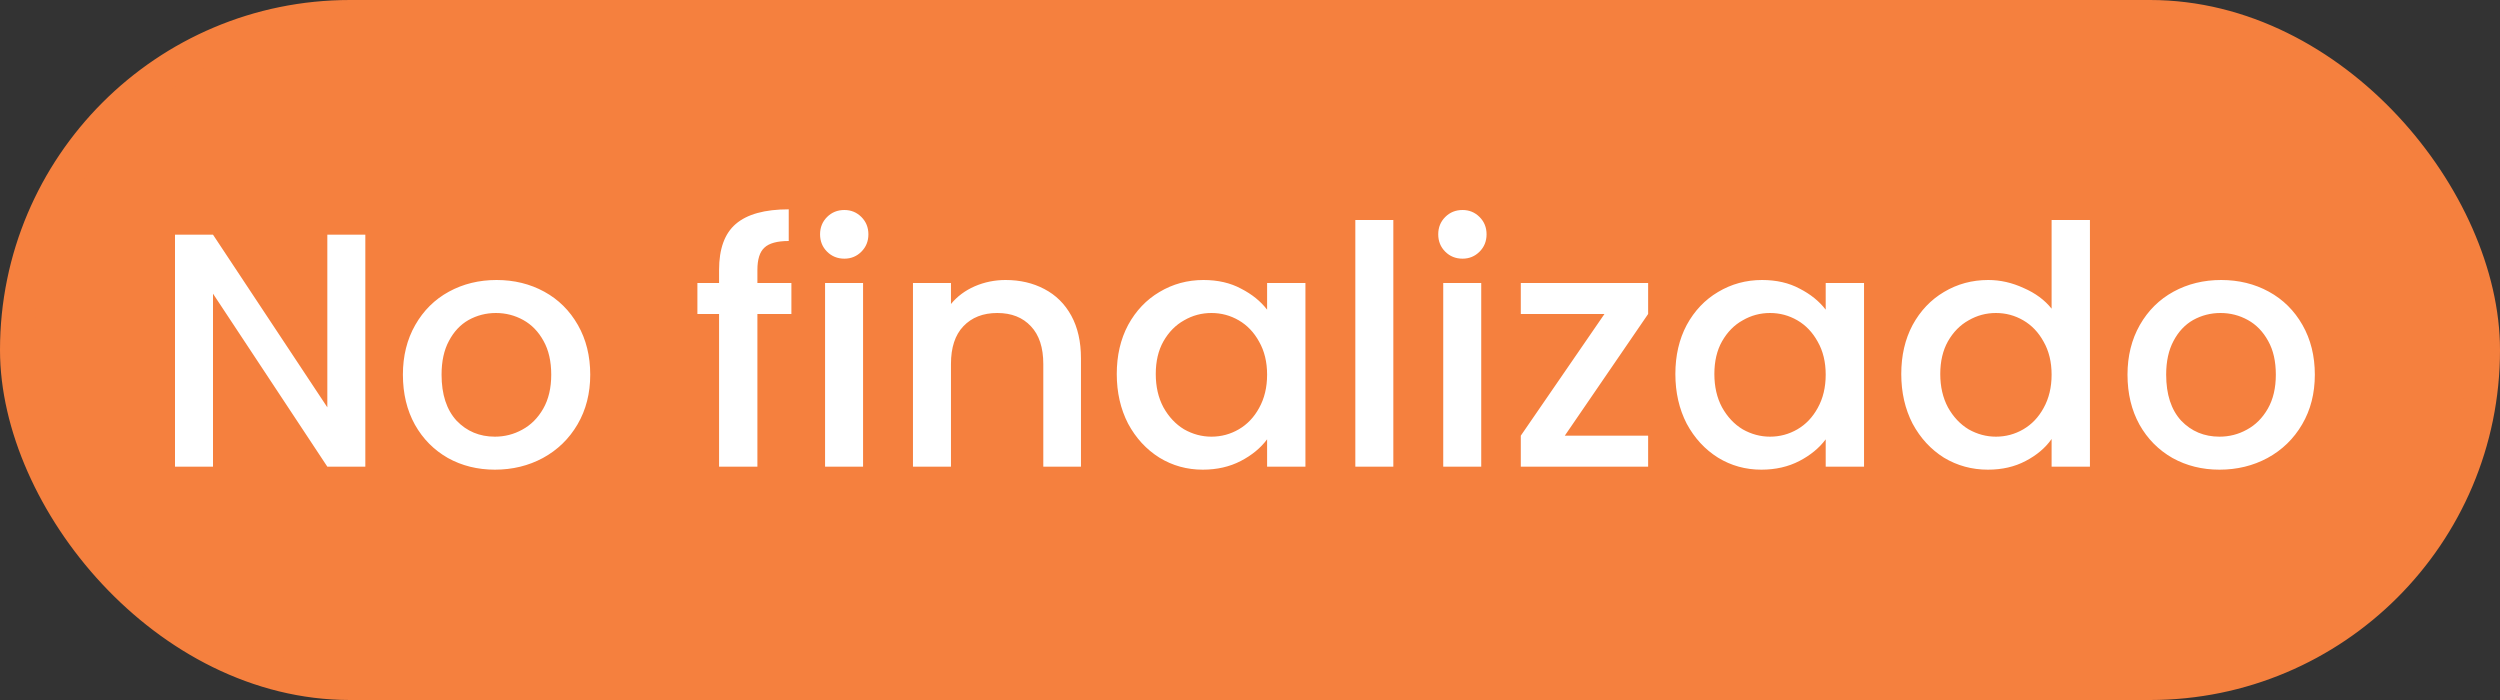 <svg width="75" height="21" viewBox="0 0 75 21" fill="none" xmlns="http://www.w3.org/2000/svg">
<rect x="0" y="0" width="75" height="21" fill="#333333" stroke="none"/>
<rect x="0.5" y="0.5" width="74" height="20" rx="10" fill="#F5803E"/>
<rect x="0.5" y="0.5" width="74" height="20" rx="10" stroke="#F5803E"/>
<path d="M10.96 14H9.82L6.39 8.81V14H5.25V7.04H6.39L9.82 12.22V7.04H10.96V14ZM14.847 14.09C14.327 14.09 13.857 13.973 13.437 13.74C13.017 13.5 12.687 13.167 12.447 12.74C12.207 12.307 12.087 11.807 12.087 11.24C12.087 10.68 12.21 10.183 12.457 9.75C12.704 9.317 13.04 8.983 13.467 8.75C13.894 8.517 14.37 8.4 14.897 8.4C15.424 8.4 15.9 8.517 16.327 8.75C16.754 8.983 17.09 9.317 17.337 9.75C17.584 10.183 17.707 10.68 17.707 11.24C17.707 11.8 17.58 12.297 17.327 12.73C17.074 13.163 16.727 13.5 16.287 13.74C15.854 13.973 15.374 14.09 14.847 14.09ZM14.847 13.1C15.14 13.1 15.414 13.03 15.667 12.89C15.927 12.75 16.137 12.54 16.297 12.26C16.457 11.98 16.537 11.64 16.537 11.24C16.537 10.84 16.46 10.503 16.307 10.23C16.154 9.95 15.95 9.74 15.697 9.6C15.444 9.46 15.17 9.39 14.877 9.39C14.584 9.39 14.31 9.46 14.057 9.6C13.81 9.74 13.614 9.95 13.467 10.23C13.32 10.503 13.247 10.84 13.247 11.24C13.247 11.833 13.397 12.293 13.697 12.62C14.004 12.94 14.387 13.1 14.847 13.1ZM23.742 9.42H22.722V14H21.572V9.42H20.922V8.49H21.572V8.1C21.572 7.467 21.738 7.007 22.072 6.72C22.412 6.427 22.942 6.28 23.662 6.28V7.23C23.315 7.23 23.072 7.297 22.932 7.43C22.792 7.557 22.722 7.78 22.722 8.1V8.49H23.742V9.42ZM25.332 7.76C25.125 7.76 24.952 7.69 24.812 7.55C24.672 7.41 24.602 7.237 24.602 7.03C24.602 6.823 24.672 6.65 24.812 6.51C24.952 6.37 25.125 6.3 25.332 6.3C25.532 6.3 25.702 6.37 25.842 6.51C25.982 6.65 26.052 6.823 26.052 7.03C26.052 7.237 25.982 7.41 25.842 7.55C25.702 7.69 25.532 7.76 25.332 7.76ZM25.892 8.49V14H24.752V8.49H25.892ZM30.169 8.4C30.602 8.4 30.989 8.49 31.329 8.67C31.675 8.85 31.945 9.117 32.139 9.47C32.332 9.823 32.429 10.25 32.429 10.75V14H31.299V10.92C31.299 10.427 31.175 10.05 30.929 9.79C30.682 9.523 30.345 9.39 29.919 9.39C29.492 9.39 29.152 9.523 28.899 9.79C28.652 10.05 28.529 10.427 28.529 10.92V14H27.389V8.49H28.529V9.12C28.715 8.893 28.952 8.717 29.239 8.59C29.532 8.463 29.842 8.4 30.169 8.4ZM33.503 11.22C33.503 10.667 33.616 10.177 33.843 9.75C34.076 9.323 34.389 8.993 34.783 8.76C35.183 8.52 35.623 8.4 36.103 8.4C36.536 8.4 36.913 8.487 37.233 8.66C37.559 8.827 37.819 9.037 38.013 9.29V8.49H39.163V14H38.013V13.18C37.819 13.44 37.556 13.657 37.223 13.83C36.889 14.003 36.51 14.09 36.083 14.09C35.609 14.09 35.176 13.97 34.783 13.73C34.389 13.483 34.076 13.143 33.843 12.71C33.616 12.27 33.503 11.773 33.503 11.22ZM38.013 11.24C38.013 10.86 37.933 10.53 37.773 10.25C37.62 9.97 37.416 9.757 37.163 9.61C36.91 9.463 36.636 9.39 36.343 9.39C36.05 9.39 35.776 9.463 35.523 9.61C35.27 9.75 35.063 9.96 34.903 10.24C34.749 10.513 34.673 10.84 34.673 11.22C34.673 11.6 34.749 11.933 34.903 12.22C35.063 12.507 35.27 12.727 35.523 12.88C35.783 13.027 36.056 13.1 36.343 13.1C36.636 13.1 36.91 13.027 37.163 12.88C37.416 12.733 37.62 12.52 37.773 12.24C37.933 11.953 38.013 11.62 38.013 11.24ZM41.8 6.6V14H40.66V6.6H41.8ZM43.877 7.76C43.67 7.76 43.497 7.69 43.357 7.55C43.217 7.41 43.147 7.237 43.147 7.03C43.147 6.823 43.217 6.65 43.357 6.51C43.497 6.37 43.67 6.3 43.877 6.3C44.077 6.3 44.247 6.37 44.387 6.51C44.527 6.65 44.597 6.823 44.597 7.03C44.597 7.237 44.527 7.41 44.387 7.55C44.247 7.69 44.077 7.76 43.877 7.76ZM44.437 8.49V14H43.297V8.49H44.437ZM46.944 13.07H49.444V14H45.624V13.07L48.134 9.42H45.624V8.49H49.444V9.42L46.944 13.07ZM50.261 11.22C50.261 10.667 50.374 10.177 50.601 9.75C50.834 9.323 51.147 8.993 51.541 8.76C51.941 8.52 52.381 8.4 52.861 8.4C53.294 8.4 53.671 8.487 53.991 8.66C54.317 8.827 54.577 9.037 54.771 9.29V8.49H55.921V14H54.771V13.18C54.577 13.44 54.314 13.657 53.981 13.83C53.647 14.003 53.267 14.09 52.841 14.09C52.367 14.09 51.934 13.97 51.541 13.73C51.147 13.483 50.834 13.143 50.601 12.71C50.374 12.27 50.261 11.773 50.261 11.22ZM54.771 11.24C54.771 10.86 54.691 10.53 54.531 10.25C54.377 9.97 54.174 9.757 53.921 9.61C53.667 9.463 53.394 9.39 53.101 9.39C52.807 9.39 52.534 9.463 52.281 9.61C52.027 9.75 51.821 9.96 51.661 10.24C51.507 10.513 51.431 10.84 51.431 11.22C51.431 11.6 51.507 11.933 51.661 12.22C51.821 12.507 52.027 12.727 52.281 12.88C52.541 13.027 52.814 13.1 53.101 13.1C53.394 13.1 53.667 13.027 53.921 12.88C54.174 12.733 54.377 12.52 54.531 12.24C54.691 11.953 54.771 11.62 54.771 11.24ZM57.038 11.22C57.038 10.667 57.151 10.177 57.378 9.75C57.611 9.323 57.925 8.993 58.318 8.76C58.718 8.52 59.161 8.4 59.648 8.4C60.008 8.4 60.361 8.48 60.708 8.64C61.061 8.793 61.341 9 61.548 9.26V6.6H62.698V14H61.548V13.17C61.361 13.437 61.101 13.657 60.768 13.83C60.441 14.003 60.065 14.09 59.638 14.09C59.158 14.09 58.718 13.97 58.318 13.73C57.925 13.483 57.611 13.143 57.378 12.71C57.151 12.27 57.038 11.773 57.038 11.22ZM61.548 11.24C61.548 10.86 61.468 10.53 61.308 10.25C61.155 9.97 60.951 9.757 60.698 9.61C60.445 9.463 60.171 9.39 59.878 9.39C59.585 9.39 59.311 9.463 59.058 9.61C58.805 9.75 58.598 9.96 58.438 10.24C58.285 10.513 58.208 10.84 58.208 11.22C58.208 11.6 58.285 11.933 58.438 12.22C58.598 12.507 58.805 12.727 59.058 12.88C59.318 13.027 59.591 13.1 59.878 13.1C60.171 13.1 60.445 13.027 60.698 12.88C60.951 12.733 61.155 12.52 61.308 12.24C61.468 11.953 61.548 11.62 61.548 11.24ZM66.585 14.09C66.065 14.09 65.595 13.973 65.175 13.74C64.755 13.5 64.425 13.167 64.185 12.74C63.945 12.307 63.825 11.807 63.825 11.24C63.825 10.68 63.949 10.183 64.195 9.75C64.442 9.317 64.779 8.983 65.205 8.75C65.632 8.517 66.109 8.4 66.635 8.4C67.162 8.4 67.639 8.517 68.065 8.75C68.492 8.983 68.829 9.317 69.075 9.75C69.322 10.183 69.445 10.68 69.445 11.24C69.445 11.8 69.319 12.297 69.065 12.73C68.812 13.163 68.465 13.5 68.025 13.74C67.592 13.973 67.112 14.09 66.585 14.09ZM66.585 13.1C66.879 13.1 67.152 13.03 67.405 12.89C67.665 12.75 67.875 12.54 68.035 12.26C68.195 11.98 68.275 11.64 68.275 11.24C68.275 10.84 68.199 10.503 68.045 10.23C67.892 9.95 67.689 9.74 67.435 9.6C67.182 9.46 66.909 9.39 66.615 9.39C66.322 9.39 66.049 9.46 65.795 9.6C65.549 9.74 65.352 9.95 65.205 10.23C65.059 10.503 64.985 10.84 64.985 11.24C64.985 11.833 65.135 12.293 65.435 12.62C65.742 12.94 66.125 13.1 66.585 13.1Z" fill="white"/>
</svg>
